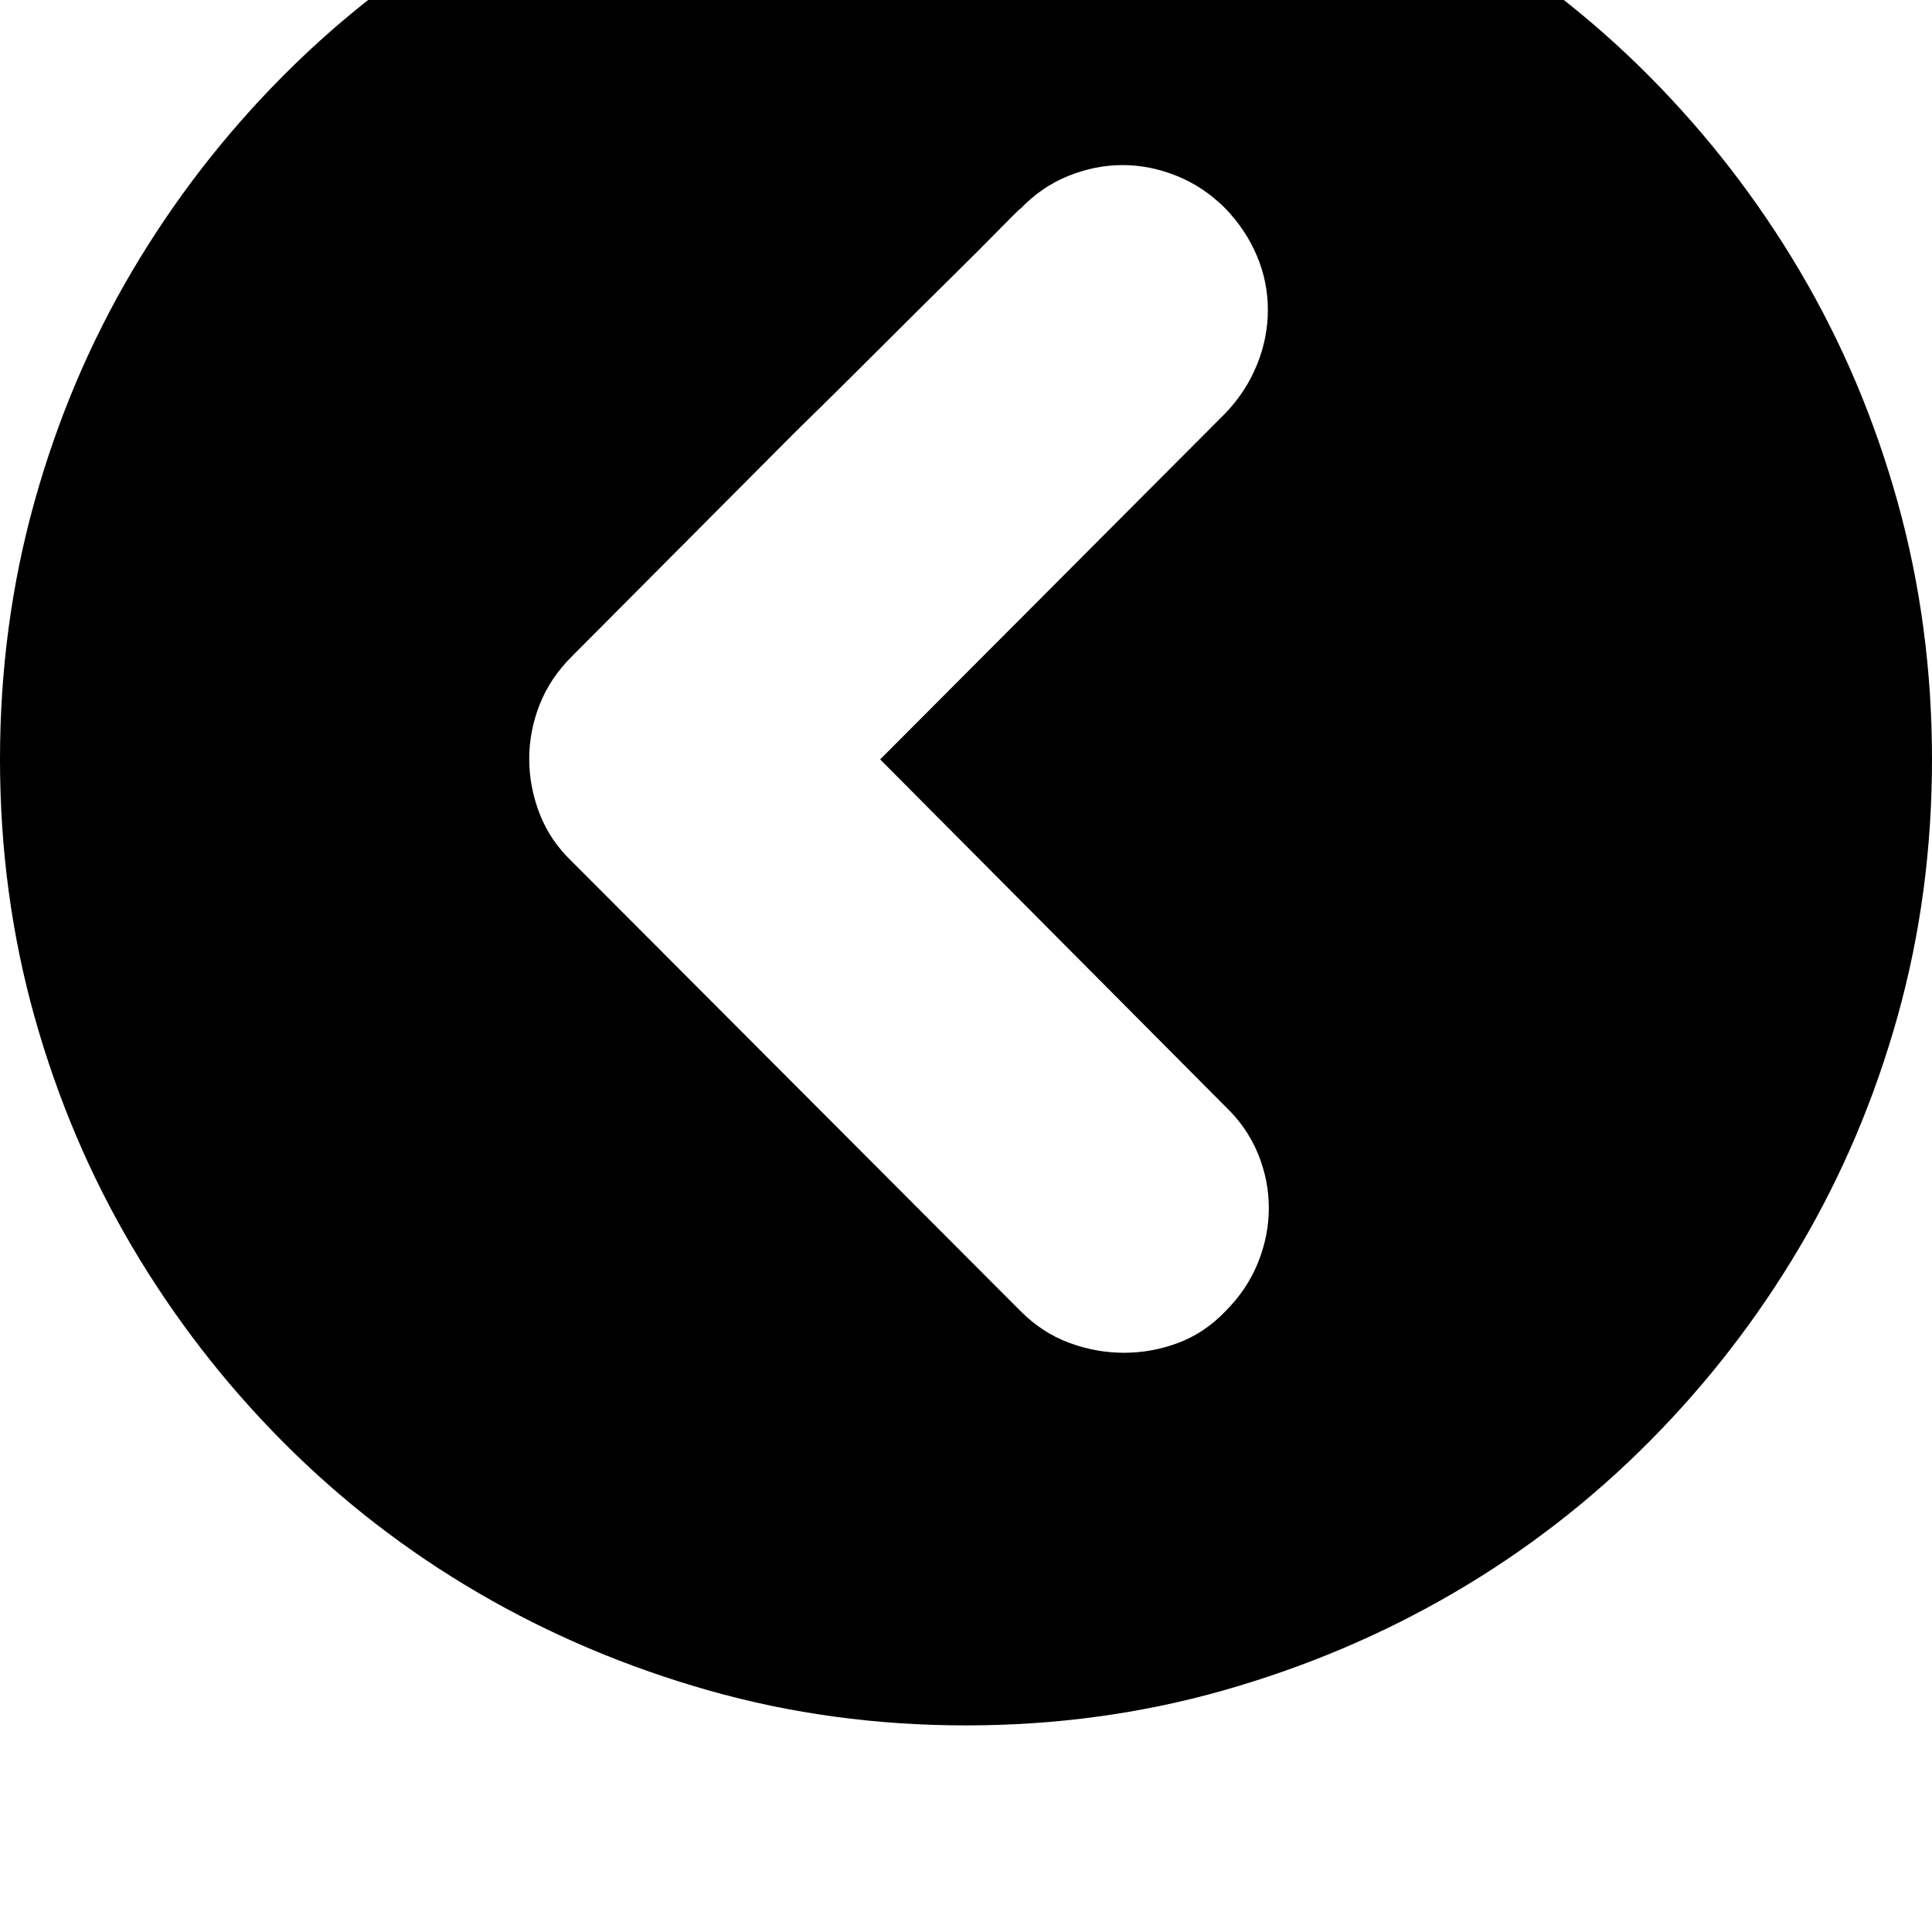 <svg xmlns="http://www.w3.org/2000/svg" viewBox="0 0 2048 2048"><path d="M0 805q0-142 36.5-273T140 287.5t160-207 207-160 244.5-103T1024-219t272.5 36.5 244.5 103 207 160 160 207T2011.5 532t36.5 273-36.5 272.5-103.5 244-160 207-207 160-244.5 103.5-272.5 37-272.5-37T507 1688.5t-207-160-160-207-103.5-244T0 805zm561-.5q0 29.5 11 58t34 50.5l476 477q23 23 51.5 33.5t58 10.5 57.5-10.5 50-33.5q23-23 34.5-51.5t11.5-58-11.5-57.5-34.5-50L933 805l366-367q22-23 33.5-51.5t11.5-58-11.5-57T1299 221q-23-23-51.5-34.5T1190 175t-57.5 11.5T1082 221q-1 0-21.5 21t-54 54-76.5 76-88 87L606 696q-23 23-34 51t-11 57.5z"/></svg>
